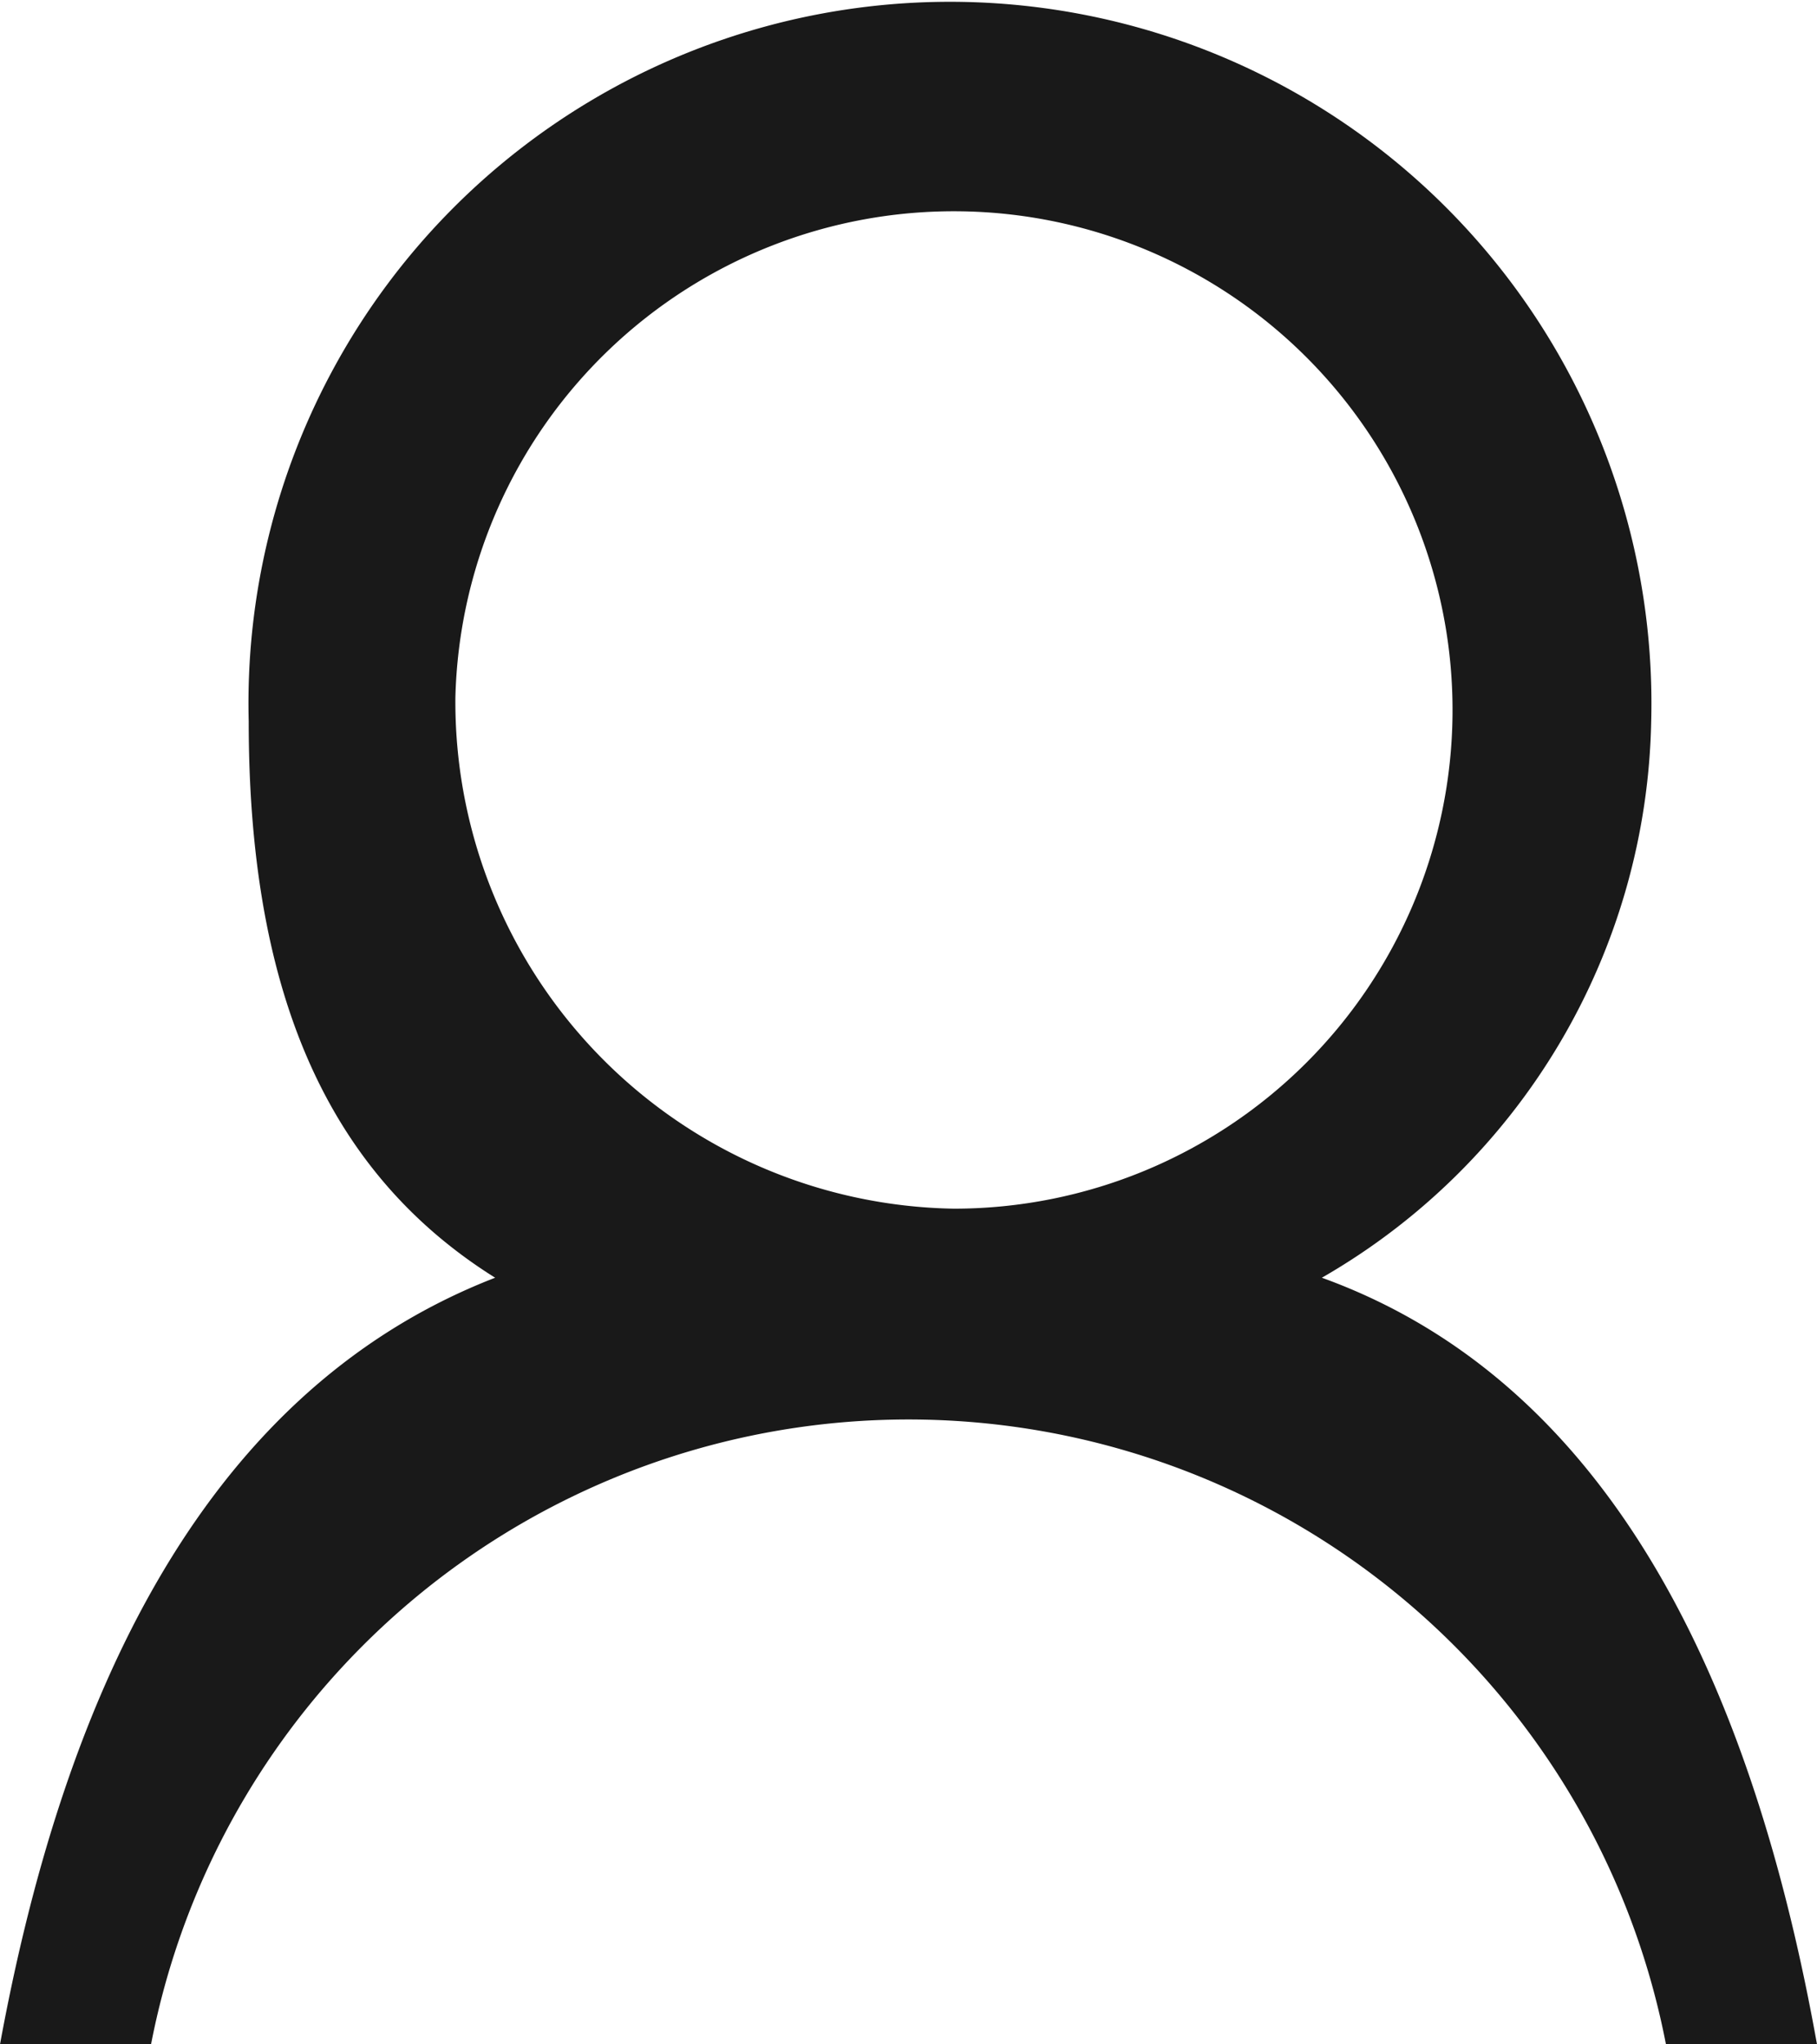<svg xmlns="http://www.w3.org/2000/svg" width="16" height="18" viewBox="0 0 16 18">
<defs>
    <style>
      .cls-1 {
        fill: #191919;
        fill-rule: evenodd;
      }
    </style>
  </defs>
  <path id="Пользователь" class="cls-1" d="M1183.64,39.25a5.778,5.778,0,0,0,2.9-4.9,6.177,6.177,0,1,0-12.35,0c0,2.3.64,3.942,2.17,4.9-2.66,1.031-3.83,3.862-4.36,6.75h1.33a6.794,6.794,0,0,1,13.34,0H1188C1187.47,43.043,1186.3,40.212,1183.64,39.25Zm-7.63-5.108a4.391,4.391,0,1,1,4.39,4.5A4.464,4.464,0,0,1,1176.01,34.142Z" transform="translate(-1172 -28)"/>
</svg>
